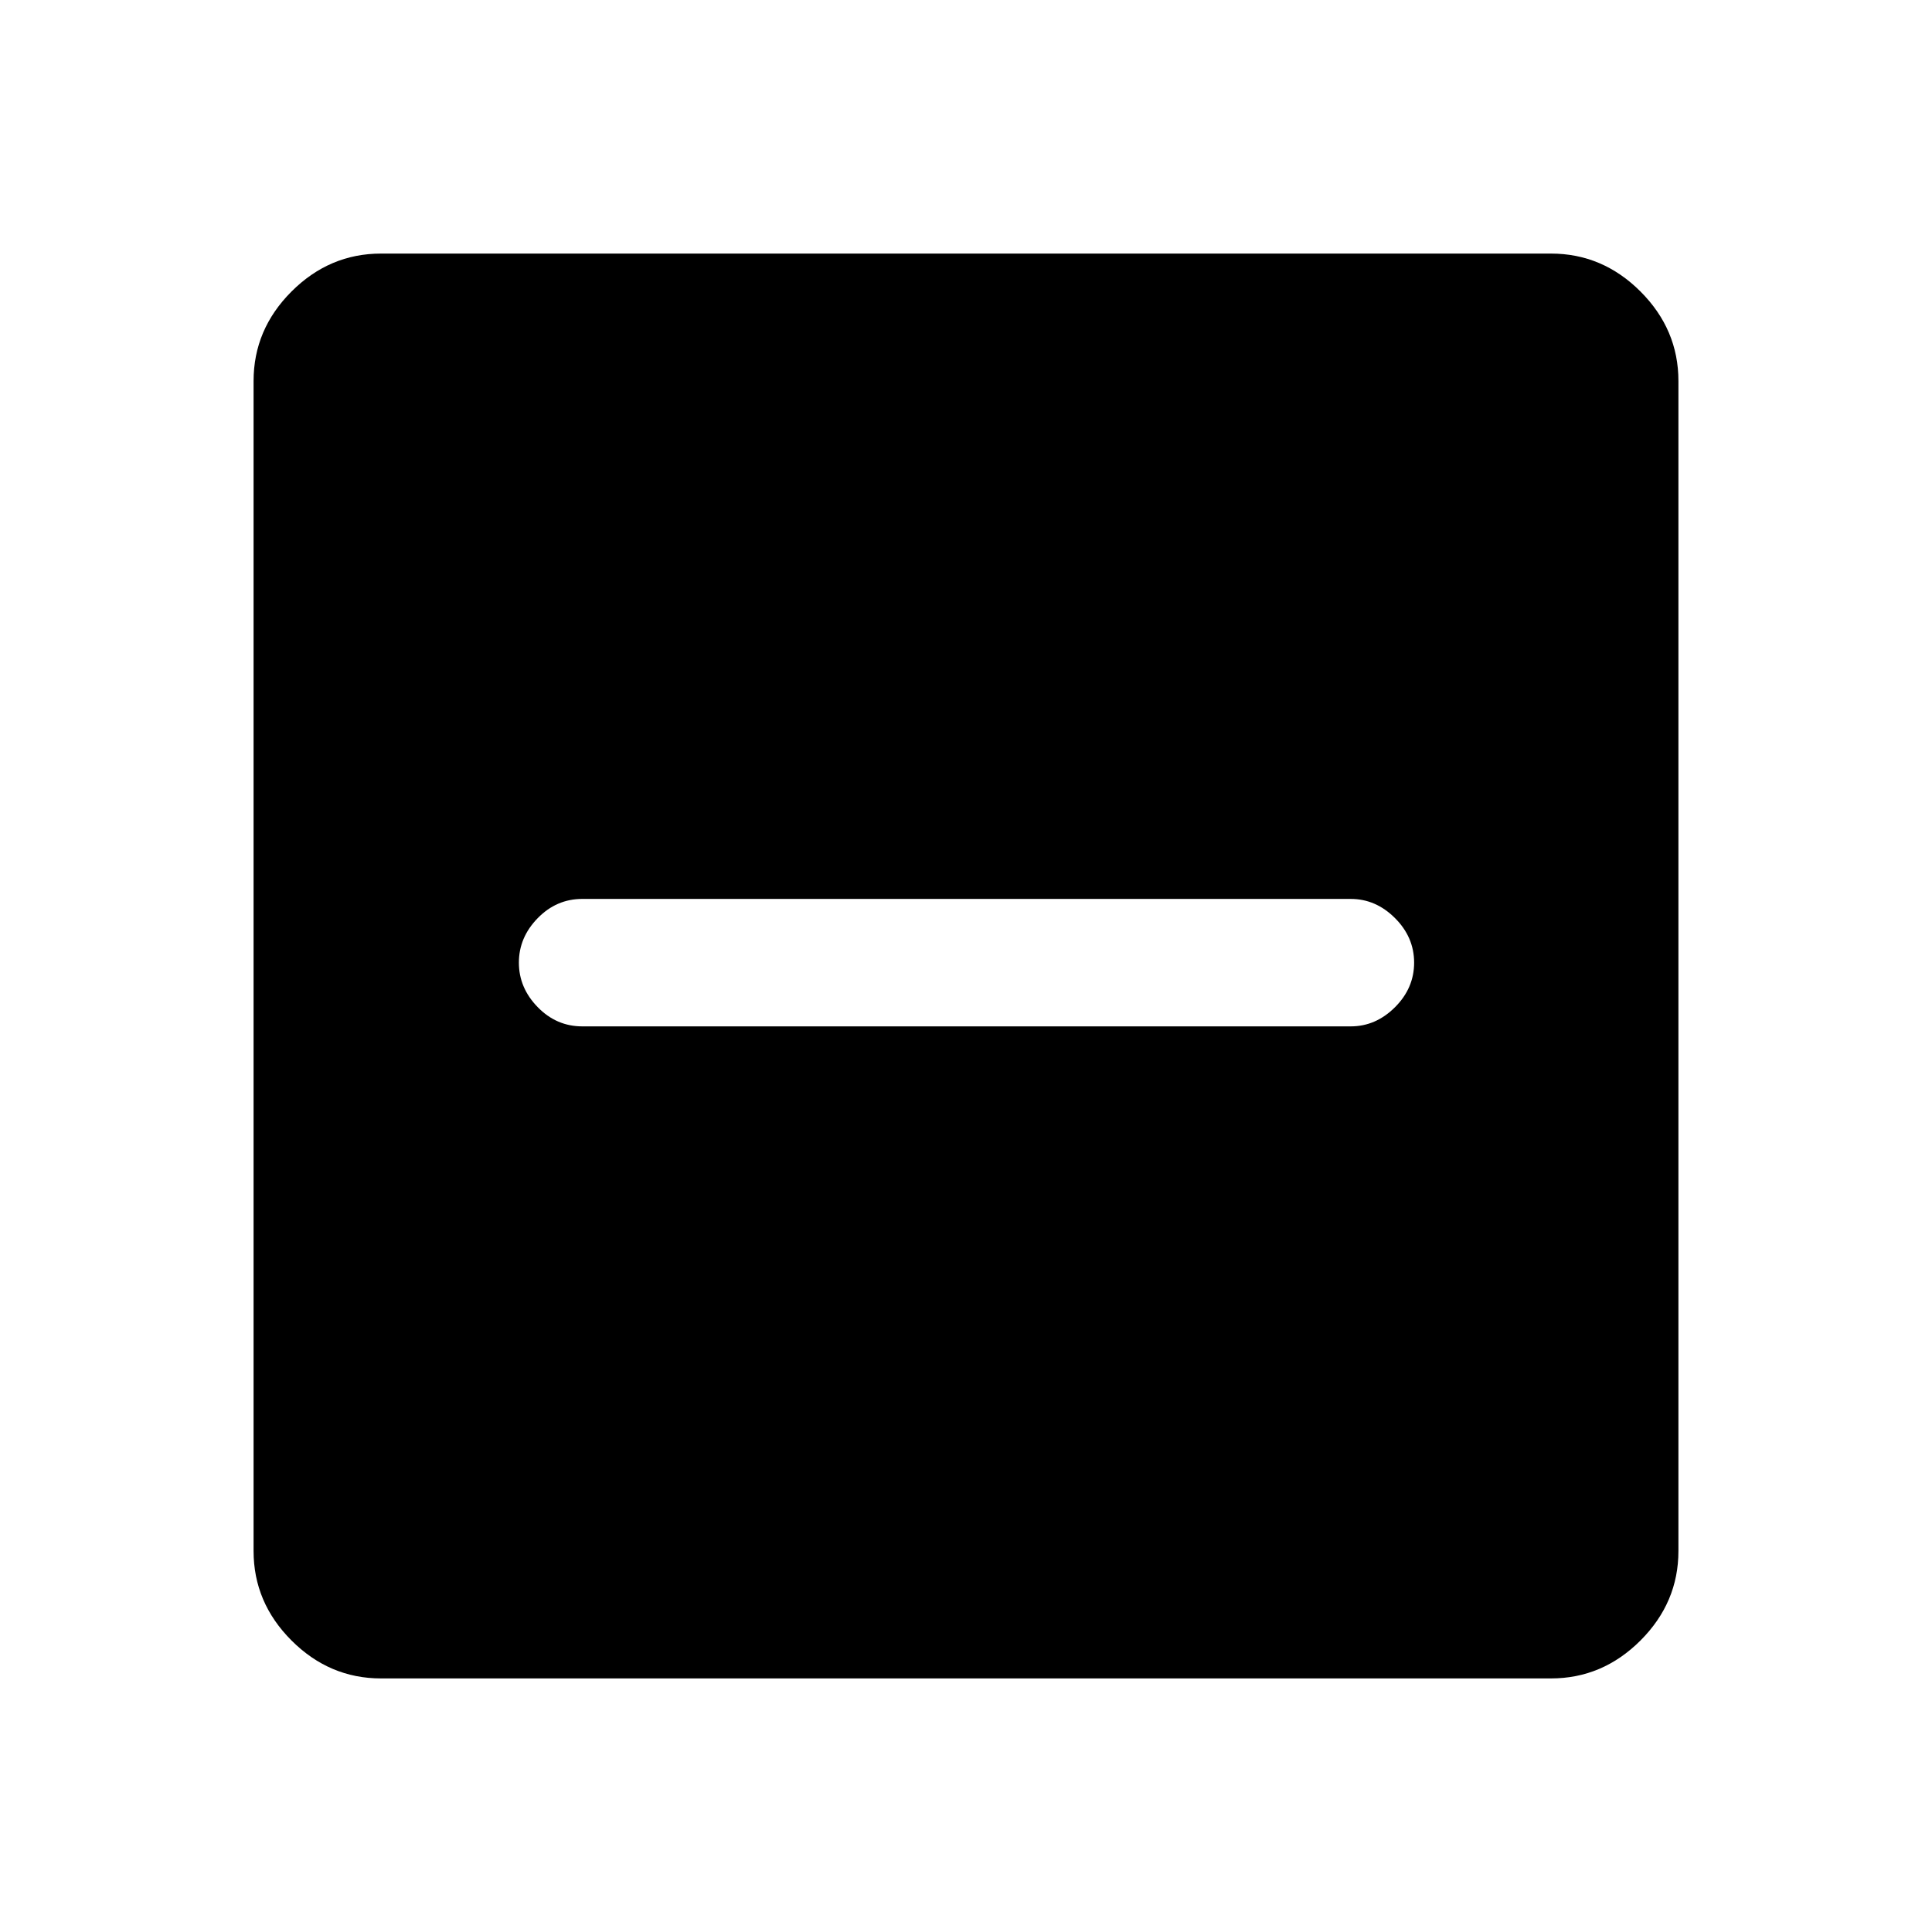 <svg xmlns="http://www.w3.org/2000/svg" height="40" viewBox="0 -960 960 960" width="40"><path d="M289.33-450h381.84q12.45 0 21.97-9.5 9.53-9.5 9.53-22.17 0-12.66-9.53-22.16-9.52-9.5-21.97-9.5H289.33q-12.83 0-22.16 9.57-9.34 9.57-9.34 22.09t9.34 22.1q9.33 9.57 22.16 9.57Zm-100 324q-25.62 0-44.48-18.85Q126-163.71 126-189.33v-581.34q0-25.62 18.85-44.48Q163.71-834 189.33-834h581.34q25.62 0 44.48 18.85Q834-796.29 834-770.67v581.34q0 25.62-18.85 44.48Q796.29-126 770.67-126H189.33Z"/></svg>